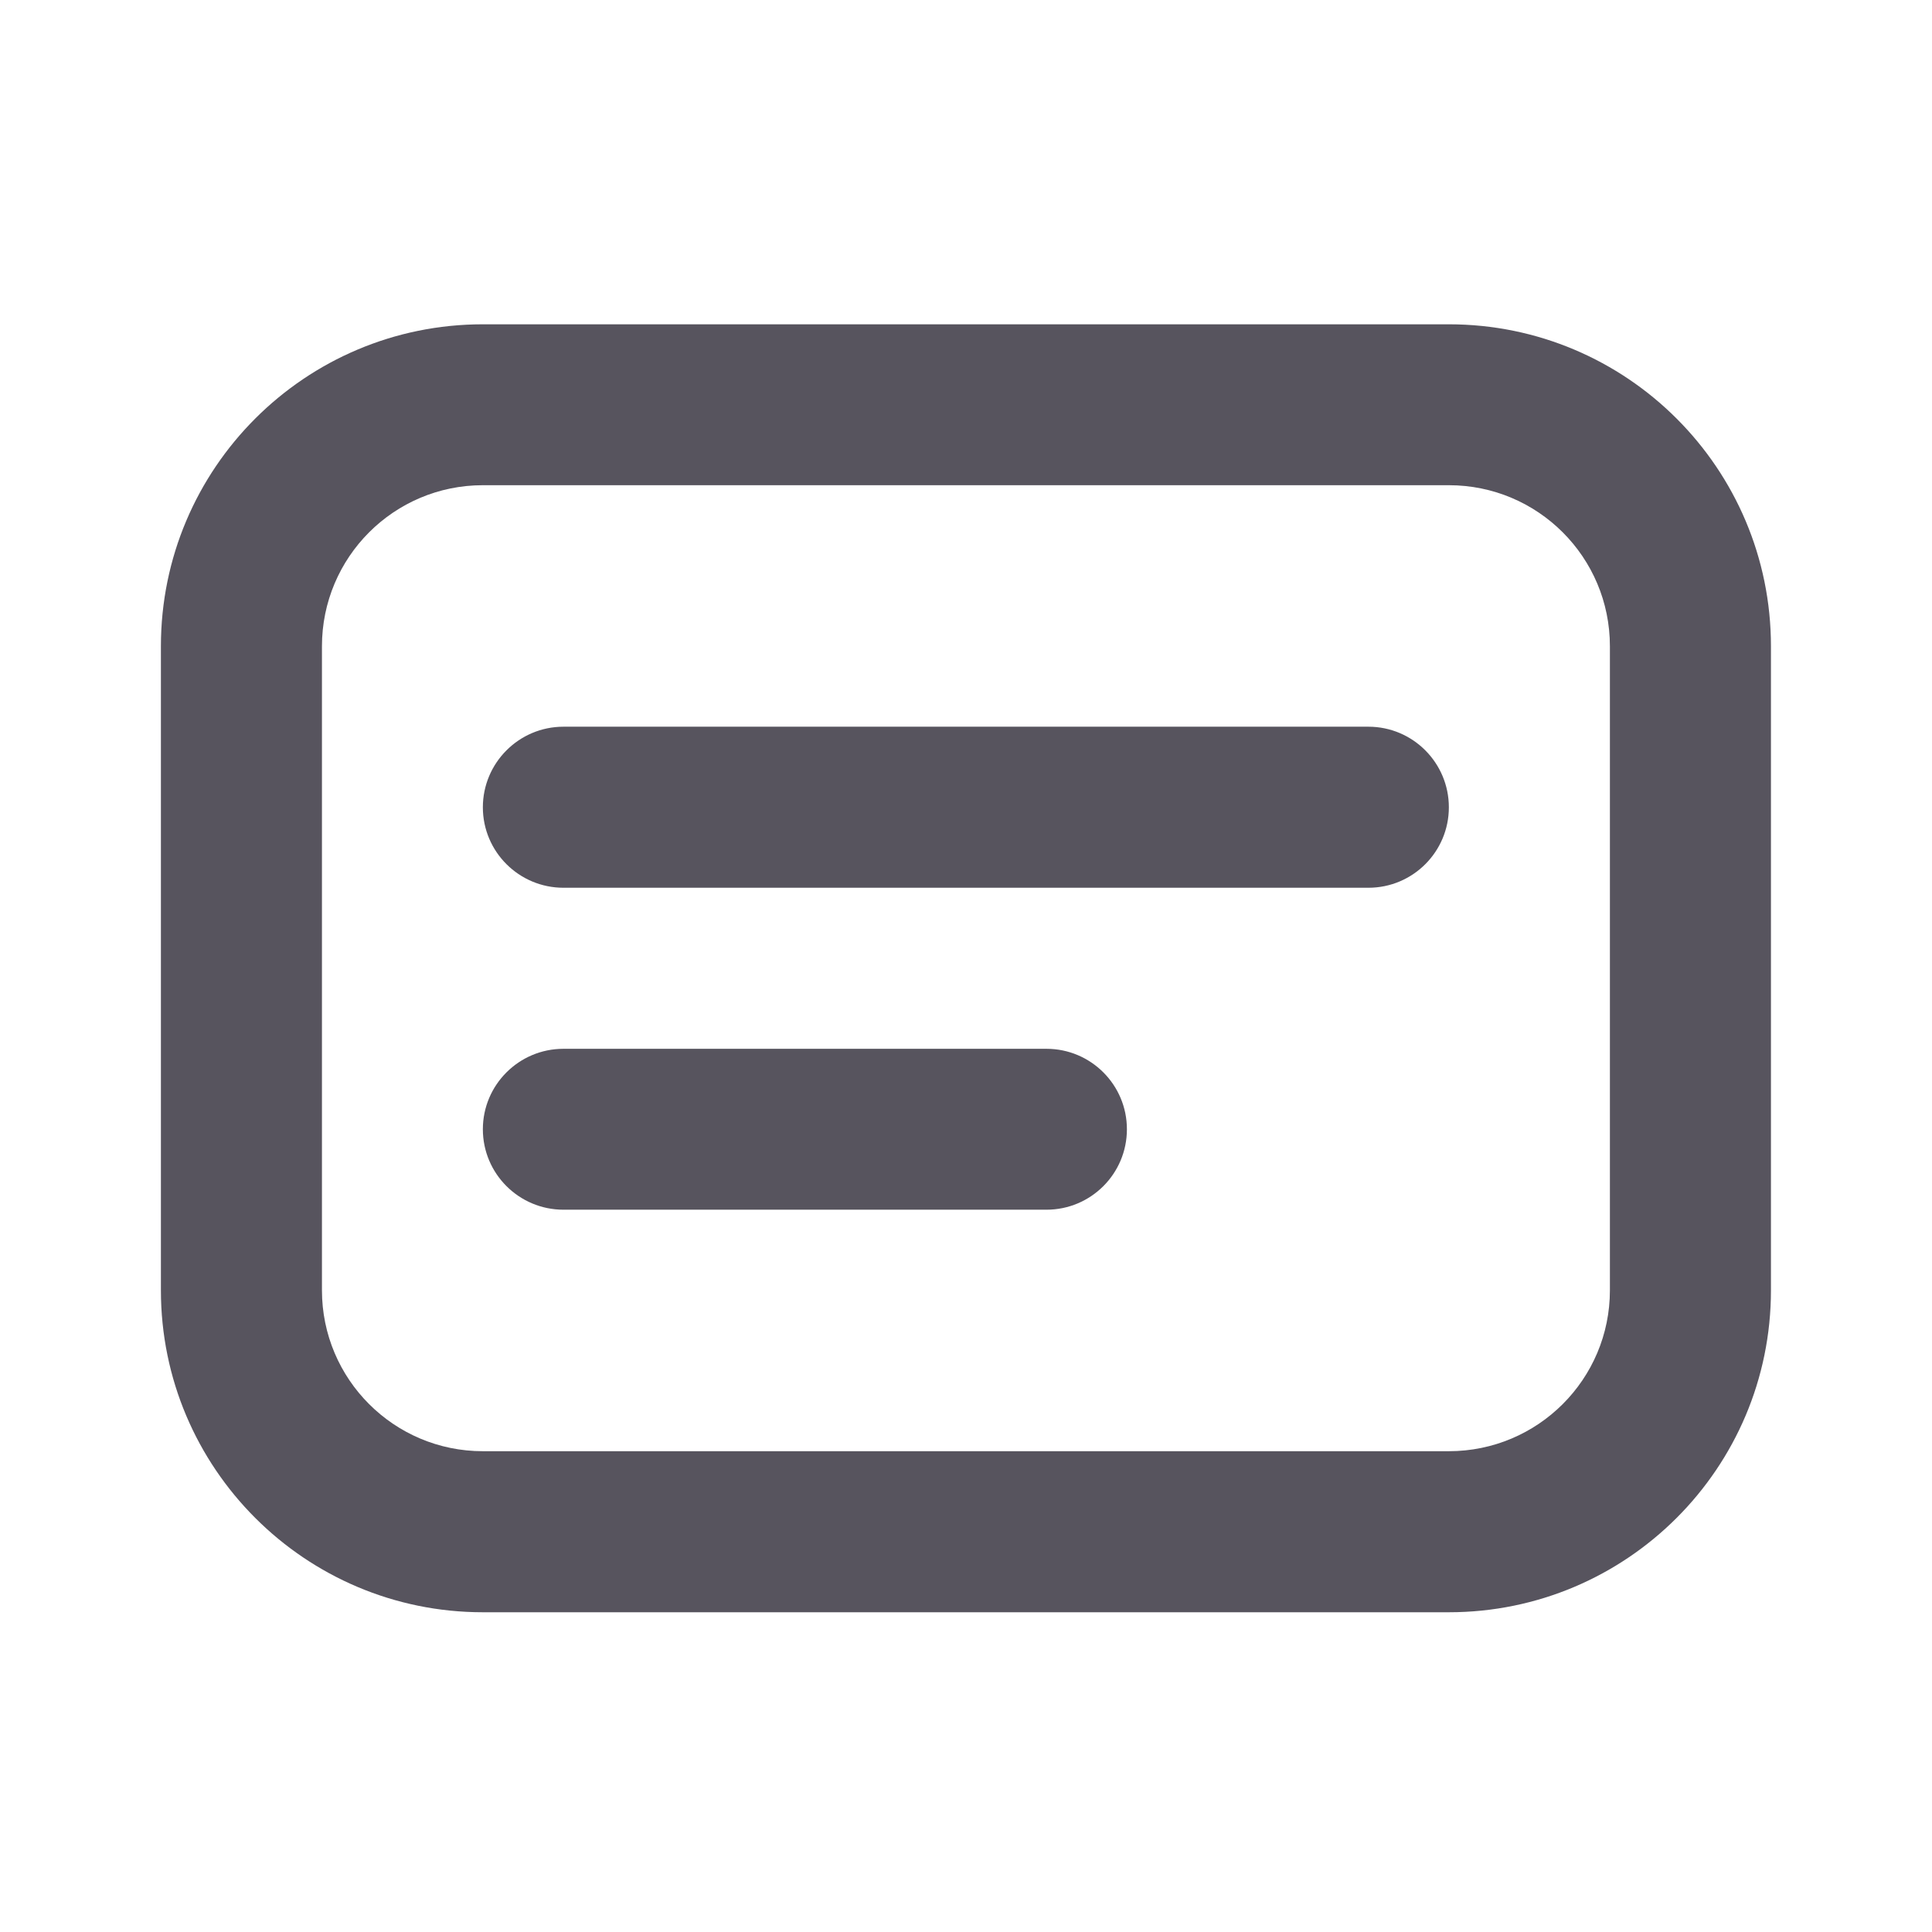 <svg width="14" height="14" viewBox="0 0 14 14" fill="none" xmlns="http://www.w3.org/2000/svg">
<g id="card-text">
<path id="Vector" d="M3.499 2.35C2.211 2.35 1.166 3.394 1.166 4.683V9.35C1.166 10.638 2.211 11.683 3.499 11.683H10.499C11.788 11.683 12.833 10.638 12.833 9.35V4.683C12.833 3.394 11.788 2.35 10.499 2.35H3.499ZM3.499 3.516H10.499C11.144 3.516 11.666 4.038 11.666 4.683V9.35C11.666 9.994 11.144 10.516 10.499 10.516H3.499C2.855 10.516 2.333 9.994 2.333 9.35V4.683C2.333 4.038 2.855 3.516 3.499 3.516ZM4.083 5.266C3.761 5.266 3.499 5.528 3.499 5.85C3.499 6.172 3.761 6.433 4.083 6.433H9.916C10.238 6.433 10.499 6.172 10.499 5.85C10.499 5.528 10.238 5.266 9.916 5.266H4.083ZM4.083 7.6C3.761 7.6 3.499 7.861 3.499 8.183C3.499 8.505 3.761 8.766 4.083 8.766H7.583C7.905 8.766 8.166 8.505 8.166 8.183C8.166 7.861 7.905 7.6 7.583 7.6H4.083Z" fill="#57545E"/>
</g>
</svg>
